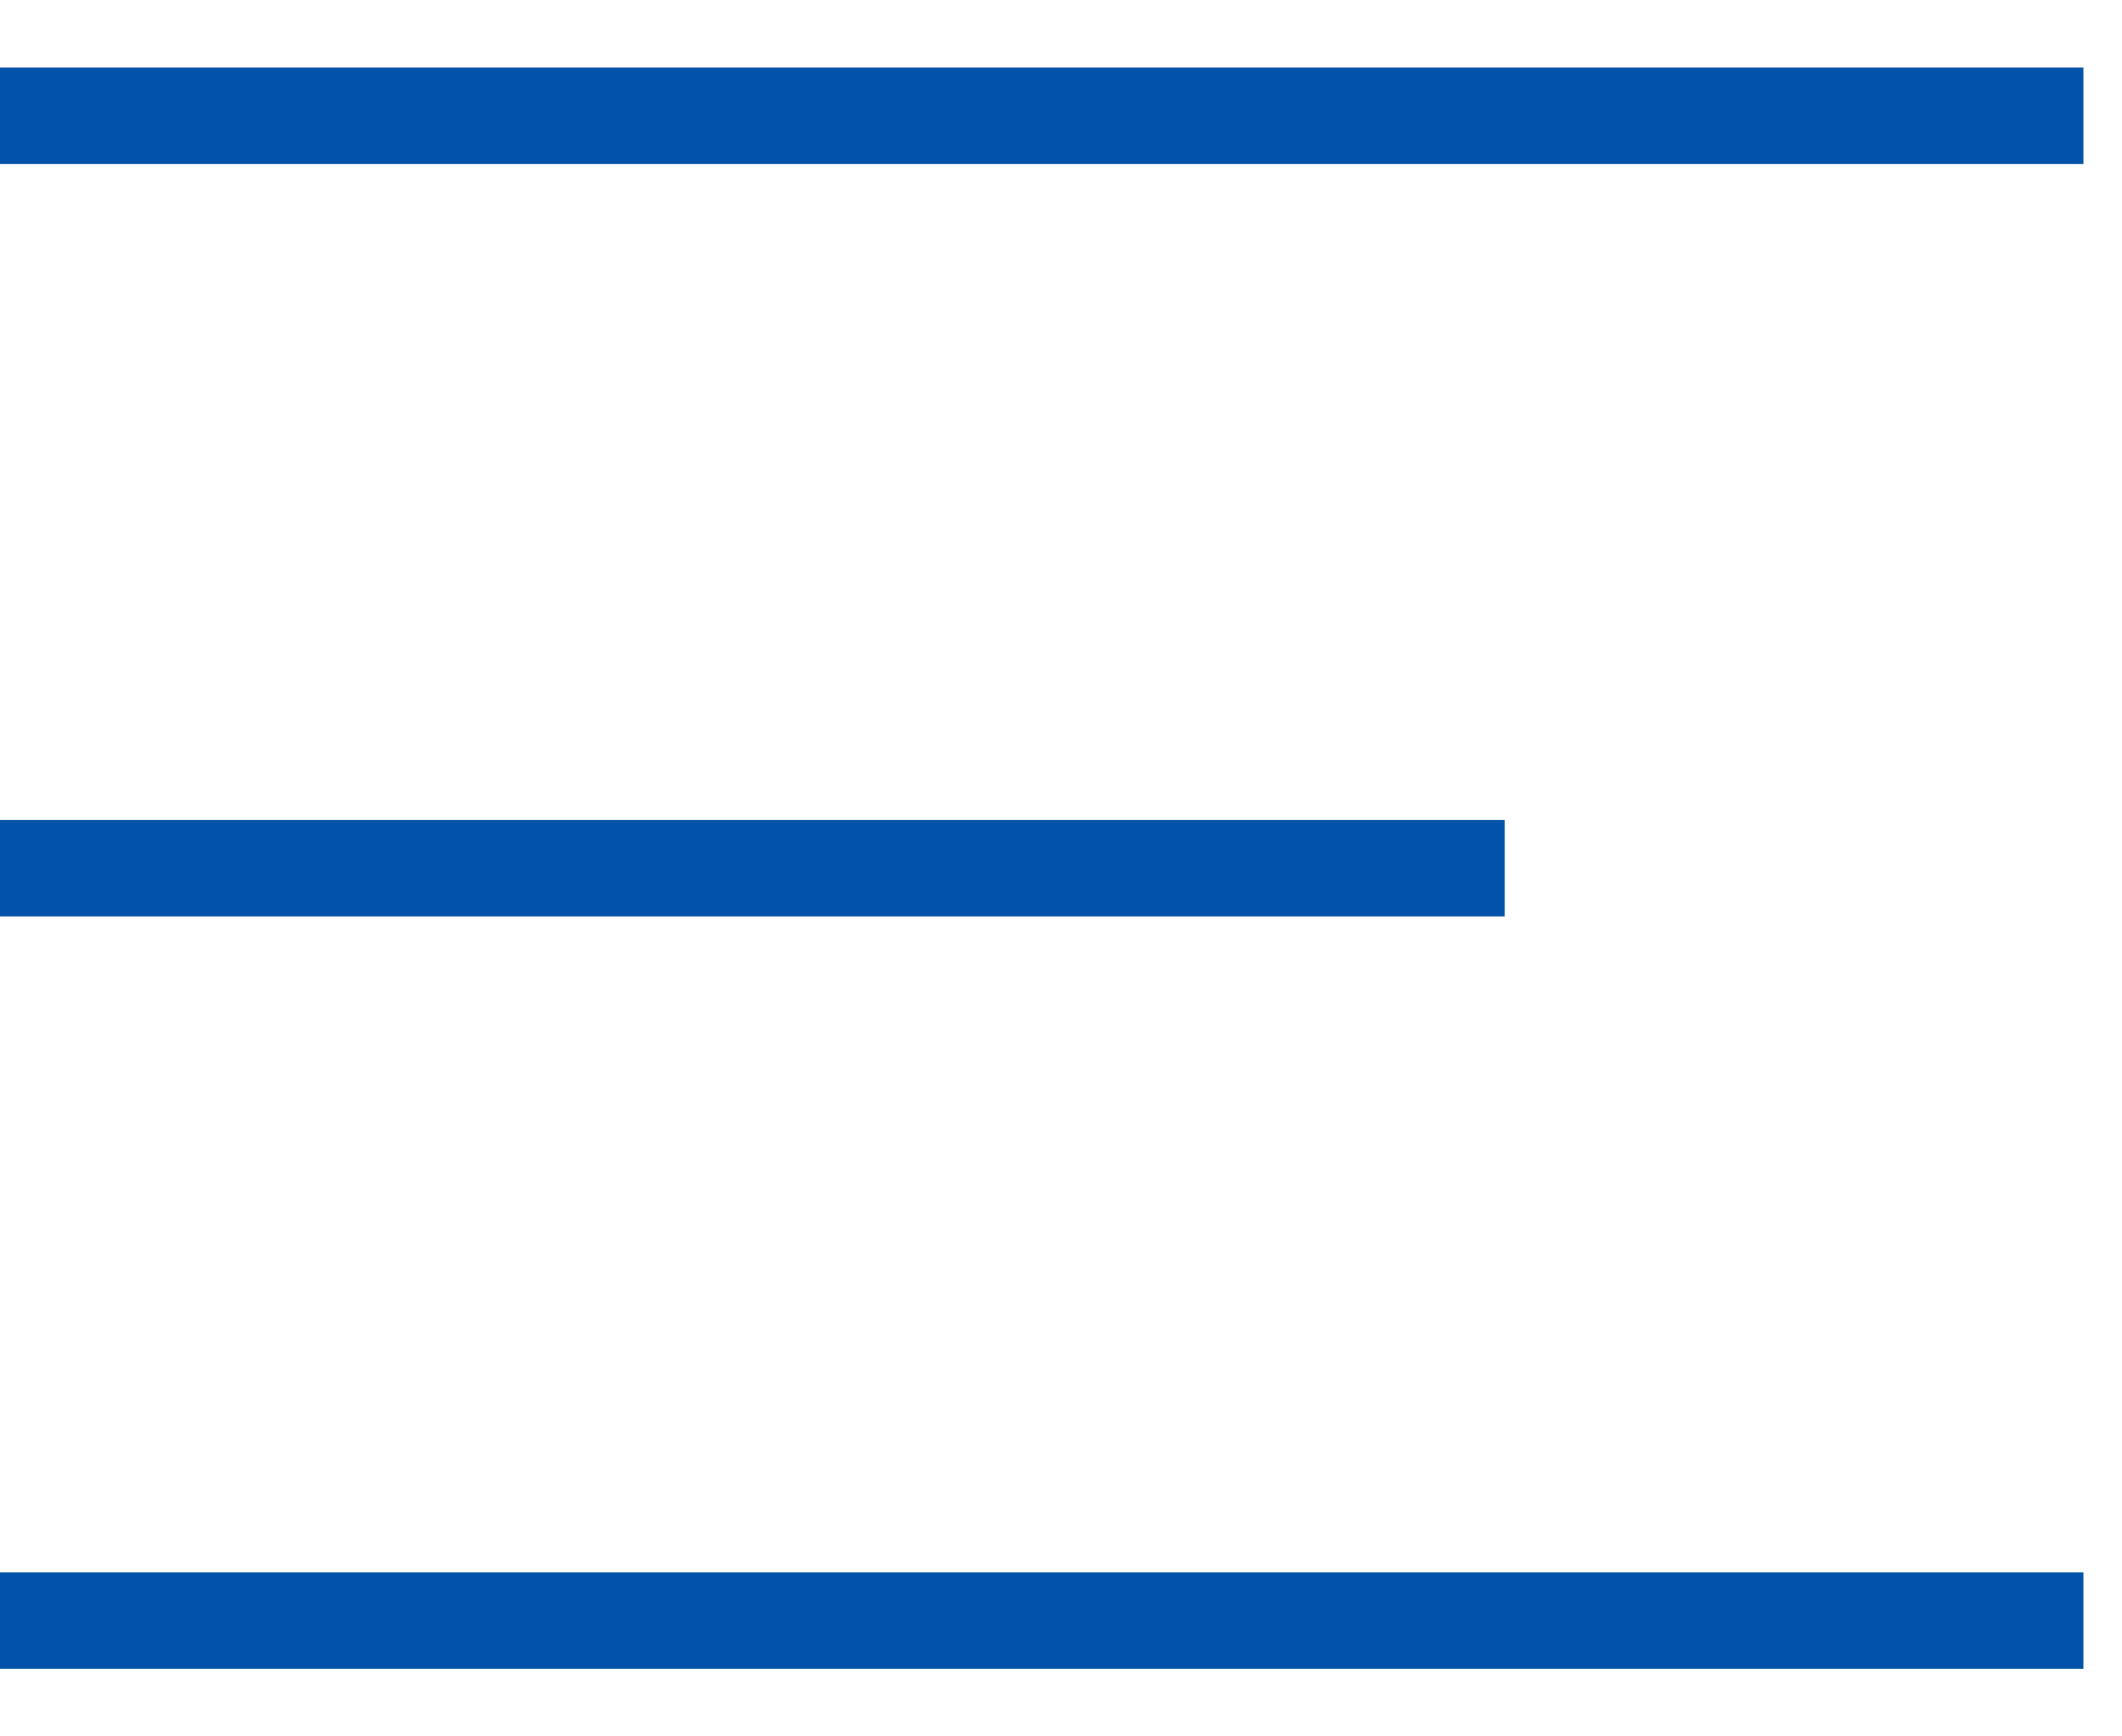 <svg width="22" height="18" viewBox="0 0 22 18" fill="none" xmlns="http://www.w3.org/2000/svg">
<path d="M21.6 1.2H-0" stroke="#0053A8"/>
<path d="M15.6 9L-0 9" stroke="#0053A8"/>
<path d="M21.6 16.8H-0" stroke="#0053A8"/>
</svg>
